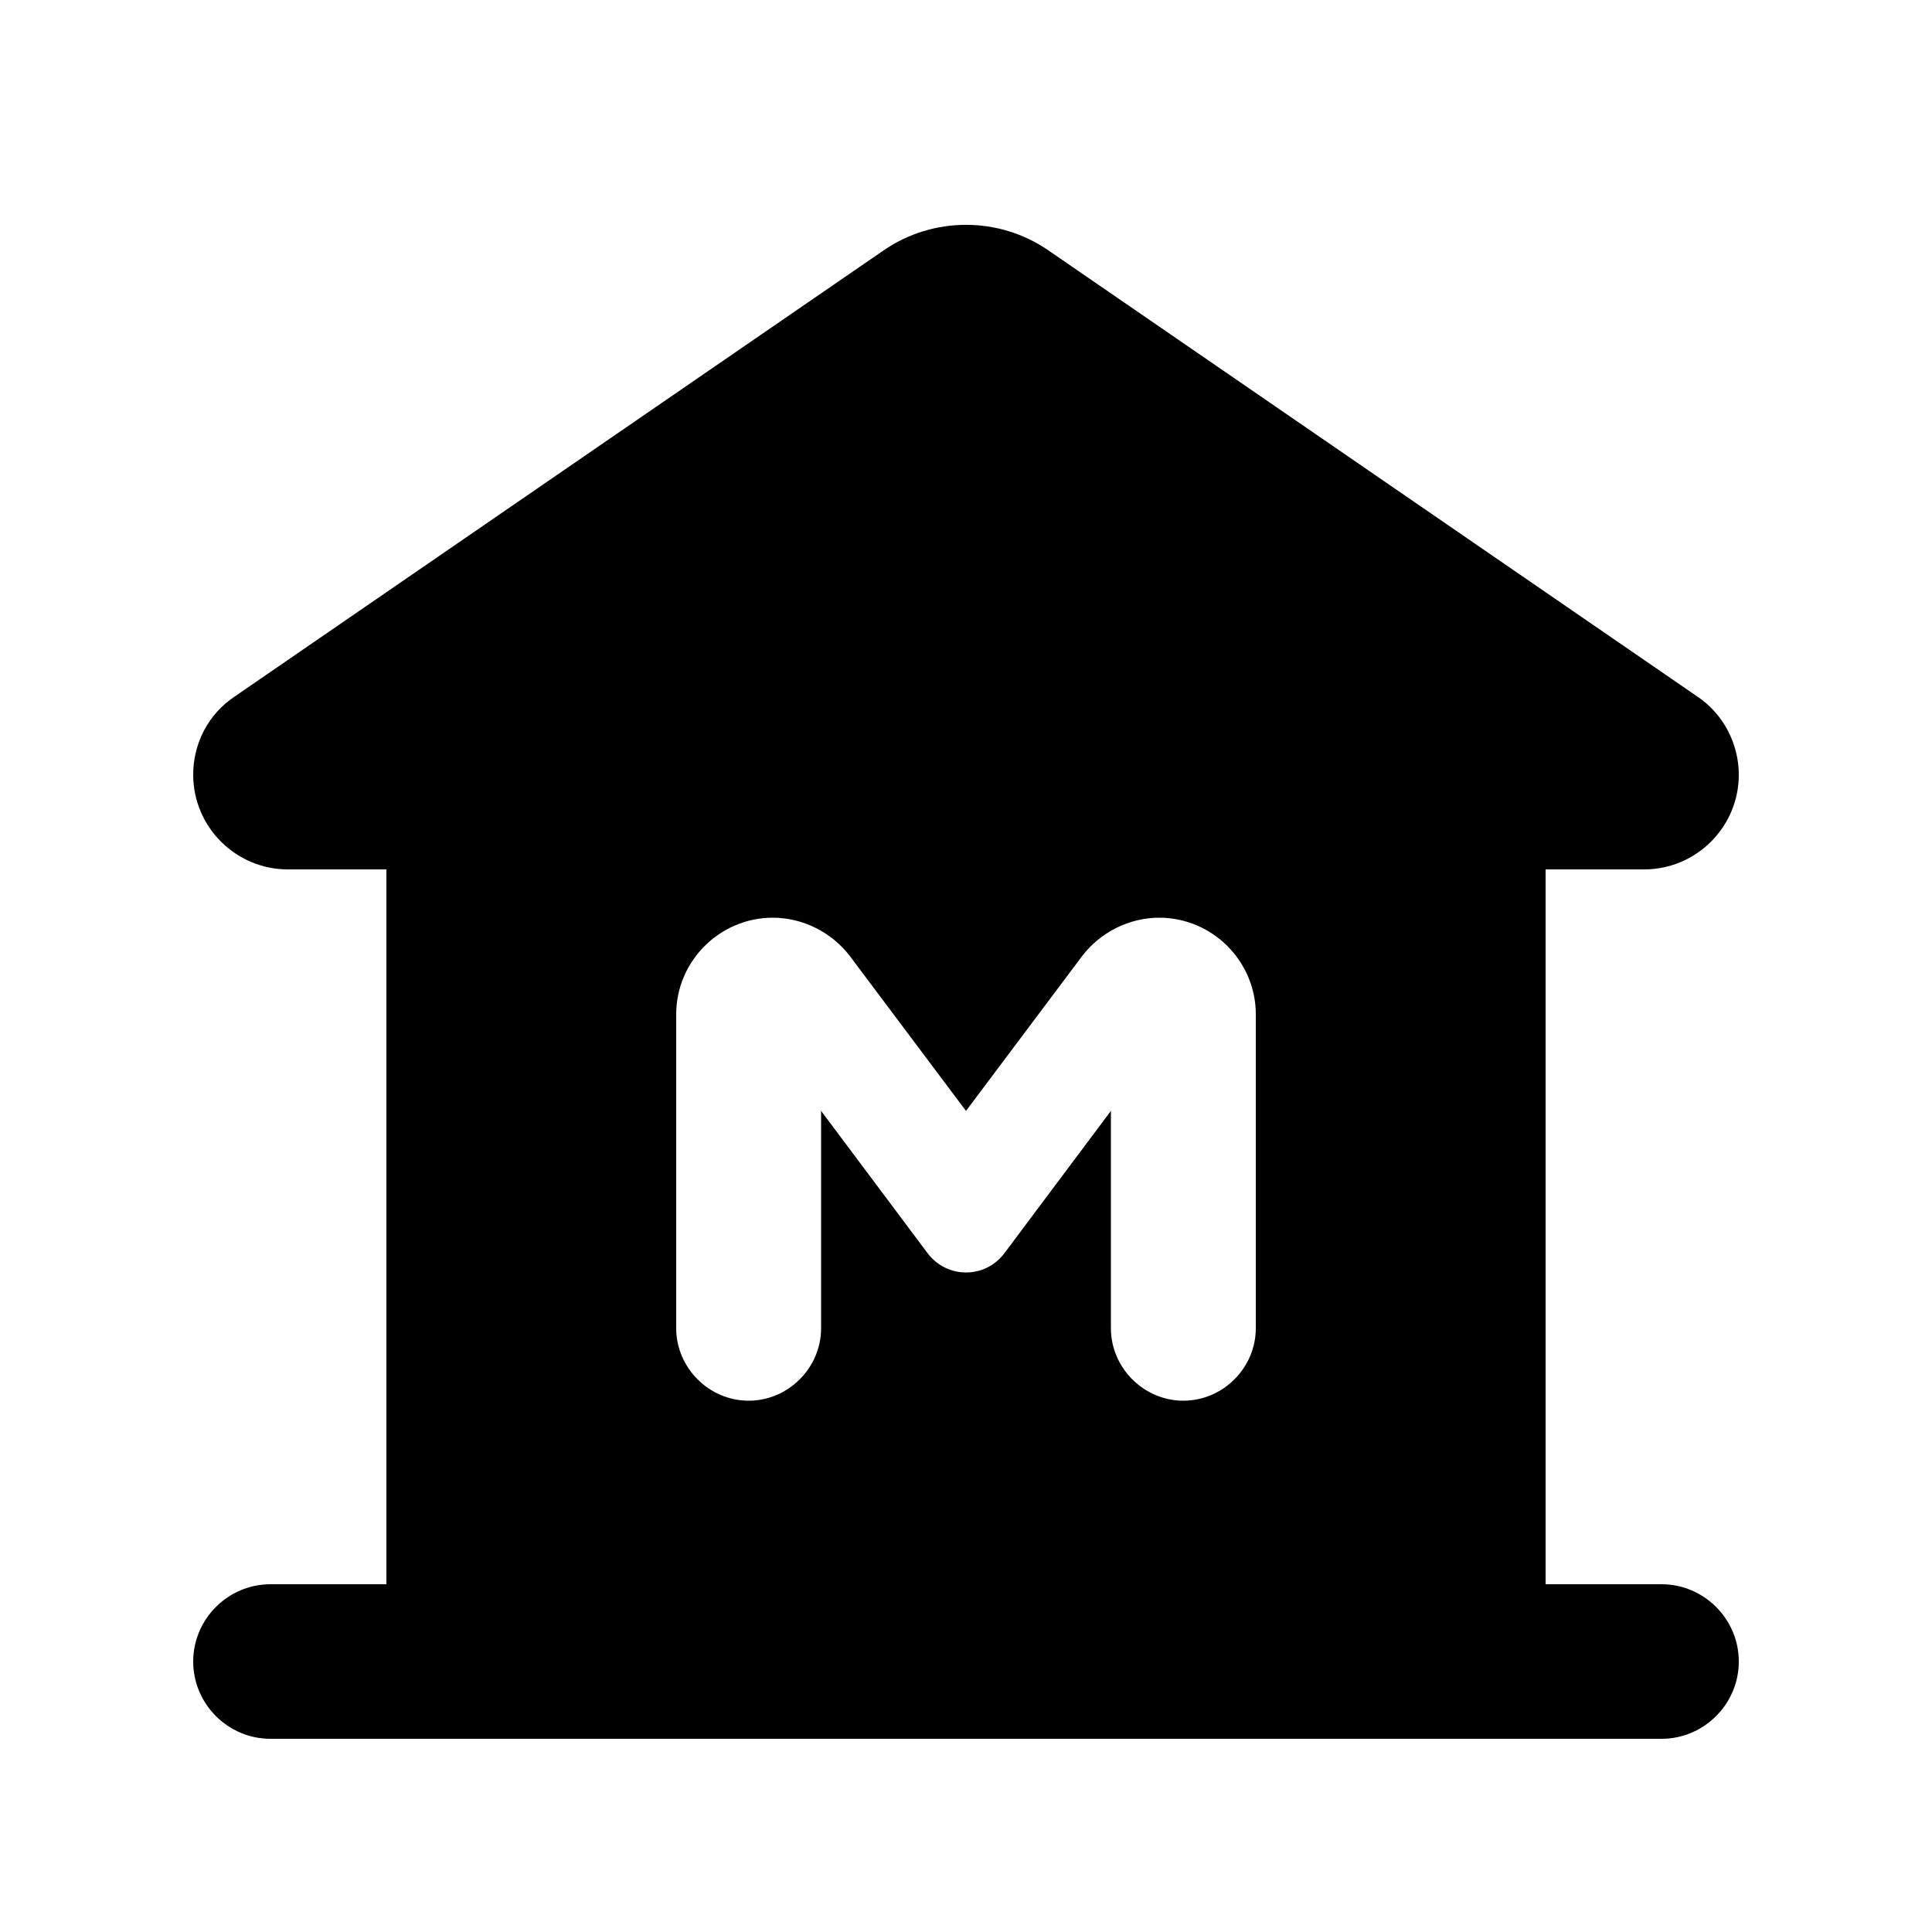 <svg xmlns="http://www.w3.org/2000/svg" enable-background="new 0 0 20 20" height="20" viewBox="0 0 20 20" width="20"><g><rect fill="none" height="20" width="20"/></g><g><path d="M18,8.02L18,8.02c0-0.32-0.16-0.63-0.43-0.81l-6.72-4.62c-0.51-0.35-1.19-0.35-1.7,0L2.43,7.21C2.16,7.39,2,7.69,2,8.02v0 C2,8.56,2.44,9,2.98,9H4v7.4H2.8c-0.44,0-0.8,0.36-0.8,0.8l0,0C2,17.64,2.36,18,2.8,18h14.4c0.44,0,0.8-0.36,0.8-0.8l0,0 c0-0.44-0.36-0.8-0.8-0.8H16V9h1.02C17.56,9,18,8.56,18,8.02z M12.25,14.5L12.25,14.5c-0.41,0-0.75-0.34-0.75-0.75V11.5l-1.1,1.47 c-0.2,0.27-0.6,0.27-0.8,0L8.5,11.5v2.25c0,0.41-0.34,0.75-0.75,0.75h0C7.34,14.5,7,14.16,7,13.75V10.5c0-0.55,0.45-1,1-1h0 c0.31,0,0.61,0.15,0.8,0.4l1.2,1.6l1.2-1.6c0.19-0.25,0.49-0.4,0.8-0.4h0c0.55,0,1,0.45,1,1v3.25C13,14.16,12.66,14.5,12.25,14.5z"/></g></svg>